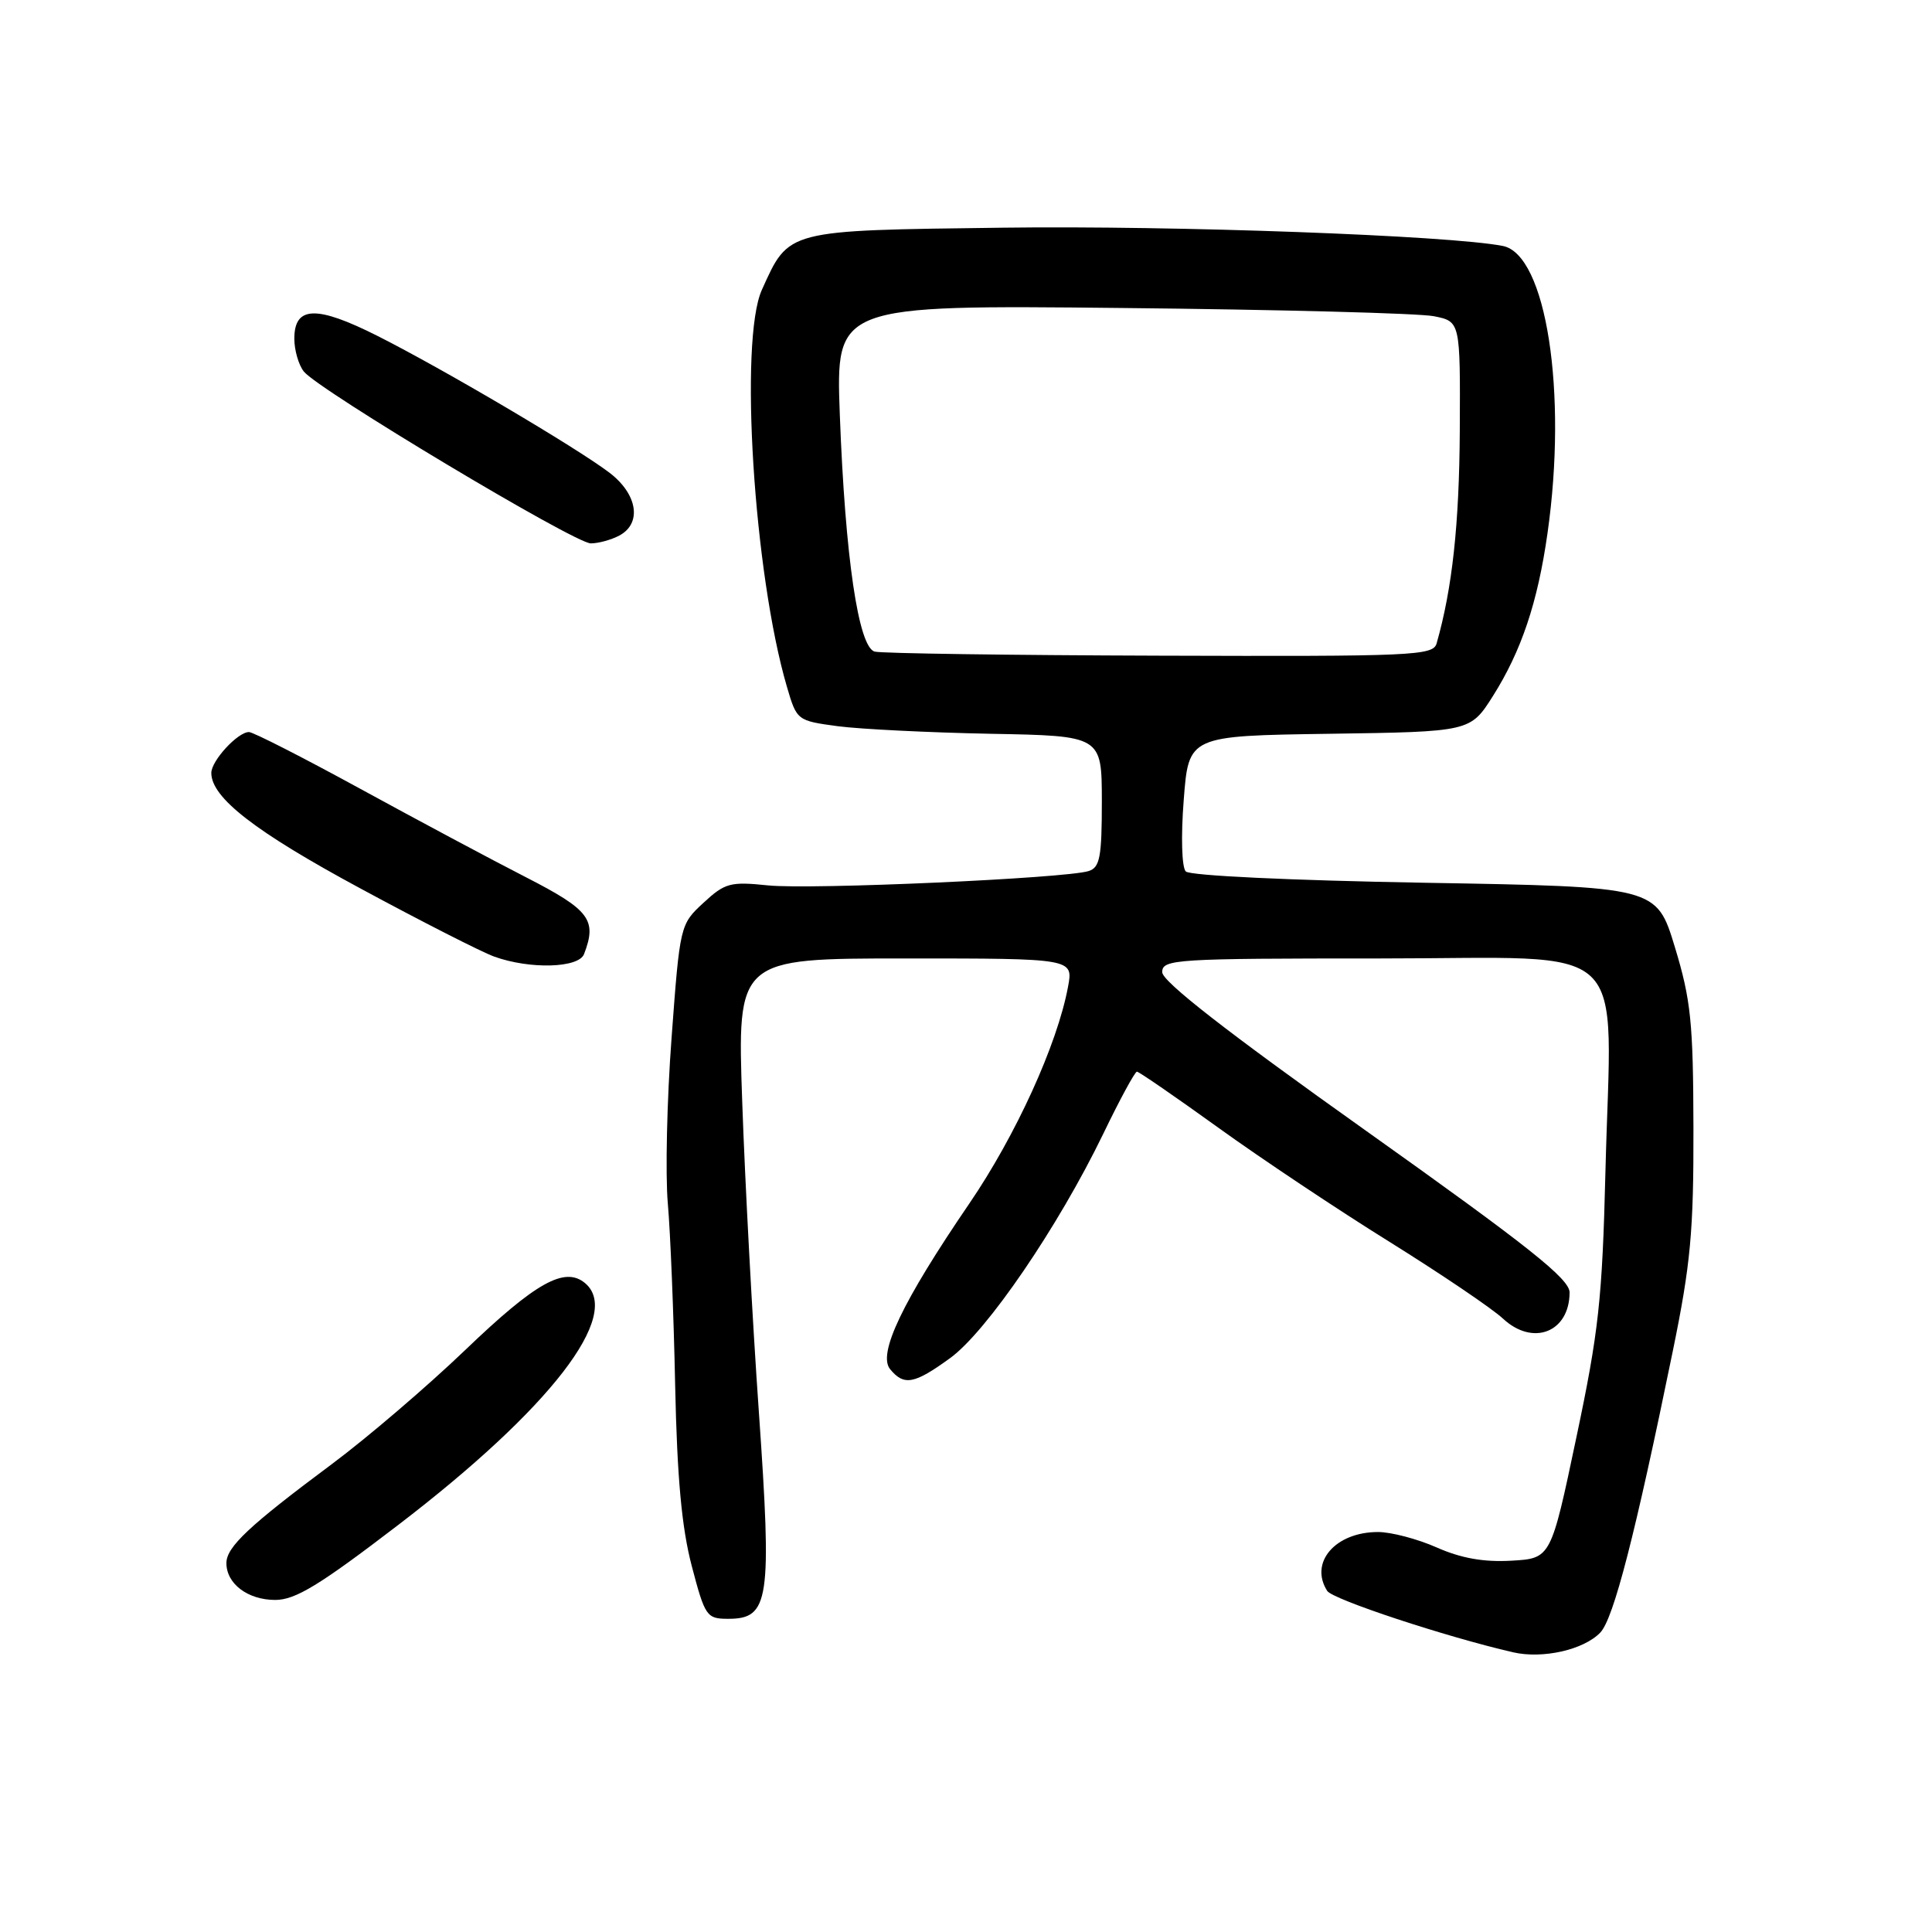 <?xml version="1.0" encoding="UTF-8" standalone="no"?>
<!DOCTYPE svg PUBLIC "-//W3C//DTD SVG 1.1//EN" "http://www.w3.org/Graphics/SVG/1.1/DTD/svg11.dtd" >
<svg xmlns="http://www.w3.org/2000/svg" xmlns:xlink="http://www.w3.org/1999/xlink" version="1.1" viewBox="0 0 256 256">
 <g >
 <path fill="currentColor"
d=" M 212.05 216.32 C 213.81 214.47 216.66 203.43 221.66 179.00 C 224.02 167.49 224.42 163.14 224.39 149.50 C 224.36 135.49 224.06 132.51 221.93 125.50 C 219.50 117.50 219.50 117.50 188.77 116.97 C 170.97 116.66 157.65 116.03 157.12 115.47 C 156.59 114.92 156.47 110.83 156.85 106.00 C 157.50 97.50 157.50 97.50 176.16 97.23 C 194.82 96.96 194.82 96.96 197.82 92.23 C 201.58 86.28 203.75 79.84 205.05 70.67 C 207.72 51.97 204.88 33.72 199.13 32.59 C 192.04 31.20 155.70 29.87 132.85 30.17 C 104.04 30.54 104.57 30.40 100.95 38.41 C 97.93 45.09 99.88 76.03 104.27 91.00 C 105.58 95.47 105.62 95.50 111.04 96.23 C 114.04 96.62 123.14 97.07 131.25 97.23 C 145.99 97.50 145.99 97.50 146.00 106.18 C 146.00 113.58 145.74 114.95 144.25 115.42 C 141.16 116.39 107.45 117.90 101.78 117.32 C 96.76 116.80 96.06 116.99 93.21 119.63 C 90.12 122.48 90.09 122.60 88.99 137.47 C 88.37 145.70 88.15 155.60 88.49 159.47 C 88.83 163.34 89.27 174.15 89.46 183.50 C 89.72 195.84 90.33 202.42 91.66 207.50 C 93.42 214.19 93.63 214.50 96.49 214.50 C 101.94 214.50 102.30 212.09 100.55 187.05 C 99.70 174.96 98.71 156.50 98.35 146.03 C 97.68 127.00 97.68 127.00 119.95 127.00 C 142.22 127.00 142.22 127.00 141.52 130.75 C 140.10 138.39 134.60 150.45 128.43 159.49 C 119.57 172.47 116.26 179.40 117.95 181.43 C 119.79 183.66 121.14 183.41 125.89 179.96 C 130.73 176.46 140.22 162.56 146.18 150.25 C 148.37 145.71 150.38 142.00 150.65 142.00 C 150.91 142.00 155.76 145.34 161.44 149.43 C 167.11 153.52 177.32 160.33 184.13 164.56 C 190.93 168.80 197.70 173.37 199.16 174.73 C 203.13 178.42 207.95 176.53 207.98 171.27 C 208.00 169.48 202.61 165.20 181.00 149.83 C 162.62 136.77 154.00 130.05 154.00 128.82 C 154.00 127.10 155.64 127.00 182.94 127.00 C 216.73 127.00 213.51 123.95 212.73 155.21 C 212.31 172.15 211.84 176.45 208.87 190.50 C 205.50 206.50 205.50 206.50 200.26 206.80 C 196.62 207.01 193.61 206.48 190.38 205.05 C 187.83 203.92 184.33 203.00 182.60 203.00 C 176.94 203.00 173.46 207.03 175.86 210.80 C 176.57 211.93 191.59 216.89 200.50 218.94 C 204.42 219.84 209.86 218.61 212.05 216.32 Z  M 52.76 202.07 C 72.95 186.62 82.54 174.19 77.51 170.01 C 74.83 167.78 70.99 169.92 61.66 178.87 C 56.62 183.70 48.67 190.50 44.00 193.98 C 33.00 202.17 30.00 204.98 30.00 207.12 C 30.00 209.86 32.84 212.00 36.47 212.00 C 39.14 212.00 42.34 210.05 52.76 202.07 Z  M 77.39 126.42 C 79.13 121.89 78.15 120.58 69.75 116.27 C 65.21 113.95 55.31 108.66 47.74 104.52 C 40.18 100.39 33.54 97.00 32.99 97.00 C 31.50 97.00 28.00 100.80 28.00 102.42 C 28.00 105.70 33.81 110.20 47.73 117.71 C 55.85 122.10 63.85 126.17 65.50 126.76 C 70.23 128.46 76.68 128.28 77.39 126.42 Z  M 82.07 70.96 C 85.09 69.34 84.48 65.47 80.75 62.63 C 76.32 59.27 58.71 48.89 50.00 44.50 C 41.91 40.43 39.00 40.53 39.00 44.88 C 39.00 46.38 39.56 48.34 40.25 49.22 C 42.12 51.62 76.14 72.00 78.28 72.00 C 79.30 72.00 81.00 71.53 82.07 70.96 Z  M 115.90 86.34 C 113.74 85.76 111.99 73.80 111.28 54.96 C 110.74 40.42 110.74 40.42 148.62 40.81 C 169.45 41.02 188.07 41.51 190.00 41.90 C 193.50 42.60 193.50 42.60 193.43 57.05 C 193.36 69.47 192.44 77.96 190.36 85.25 C 189.90 86.88 187.34 86.99 153.68 86.88 C 133.78 86.82 116.78 86.58 115.90 86.34 Z "/>
</g>
</svg>